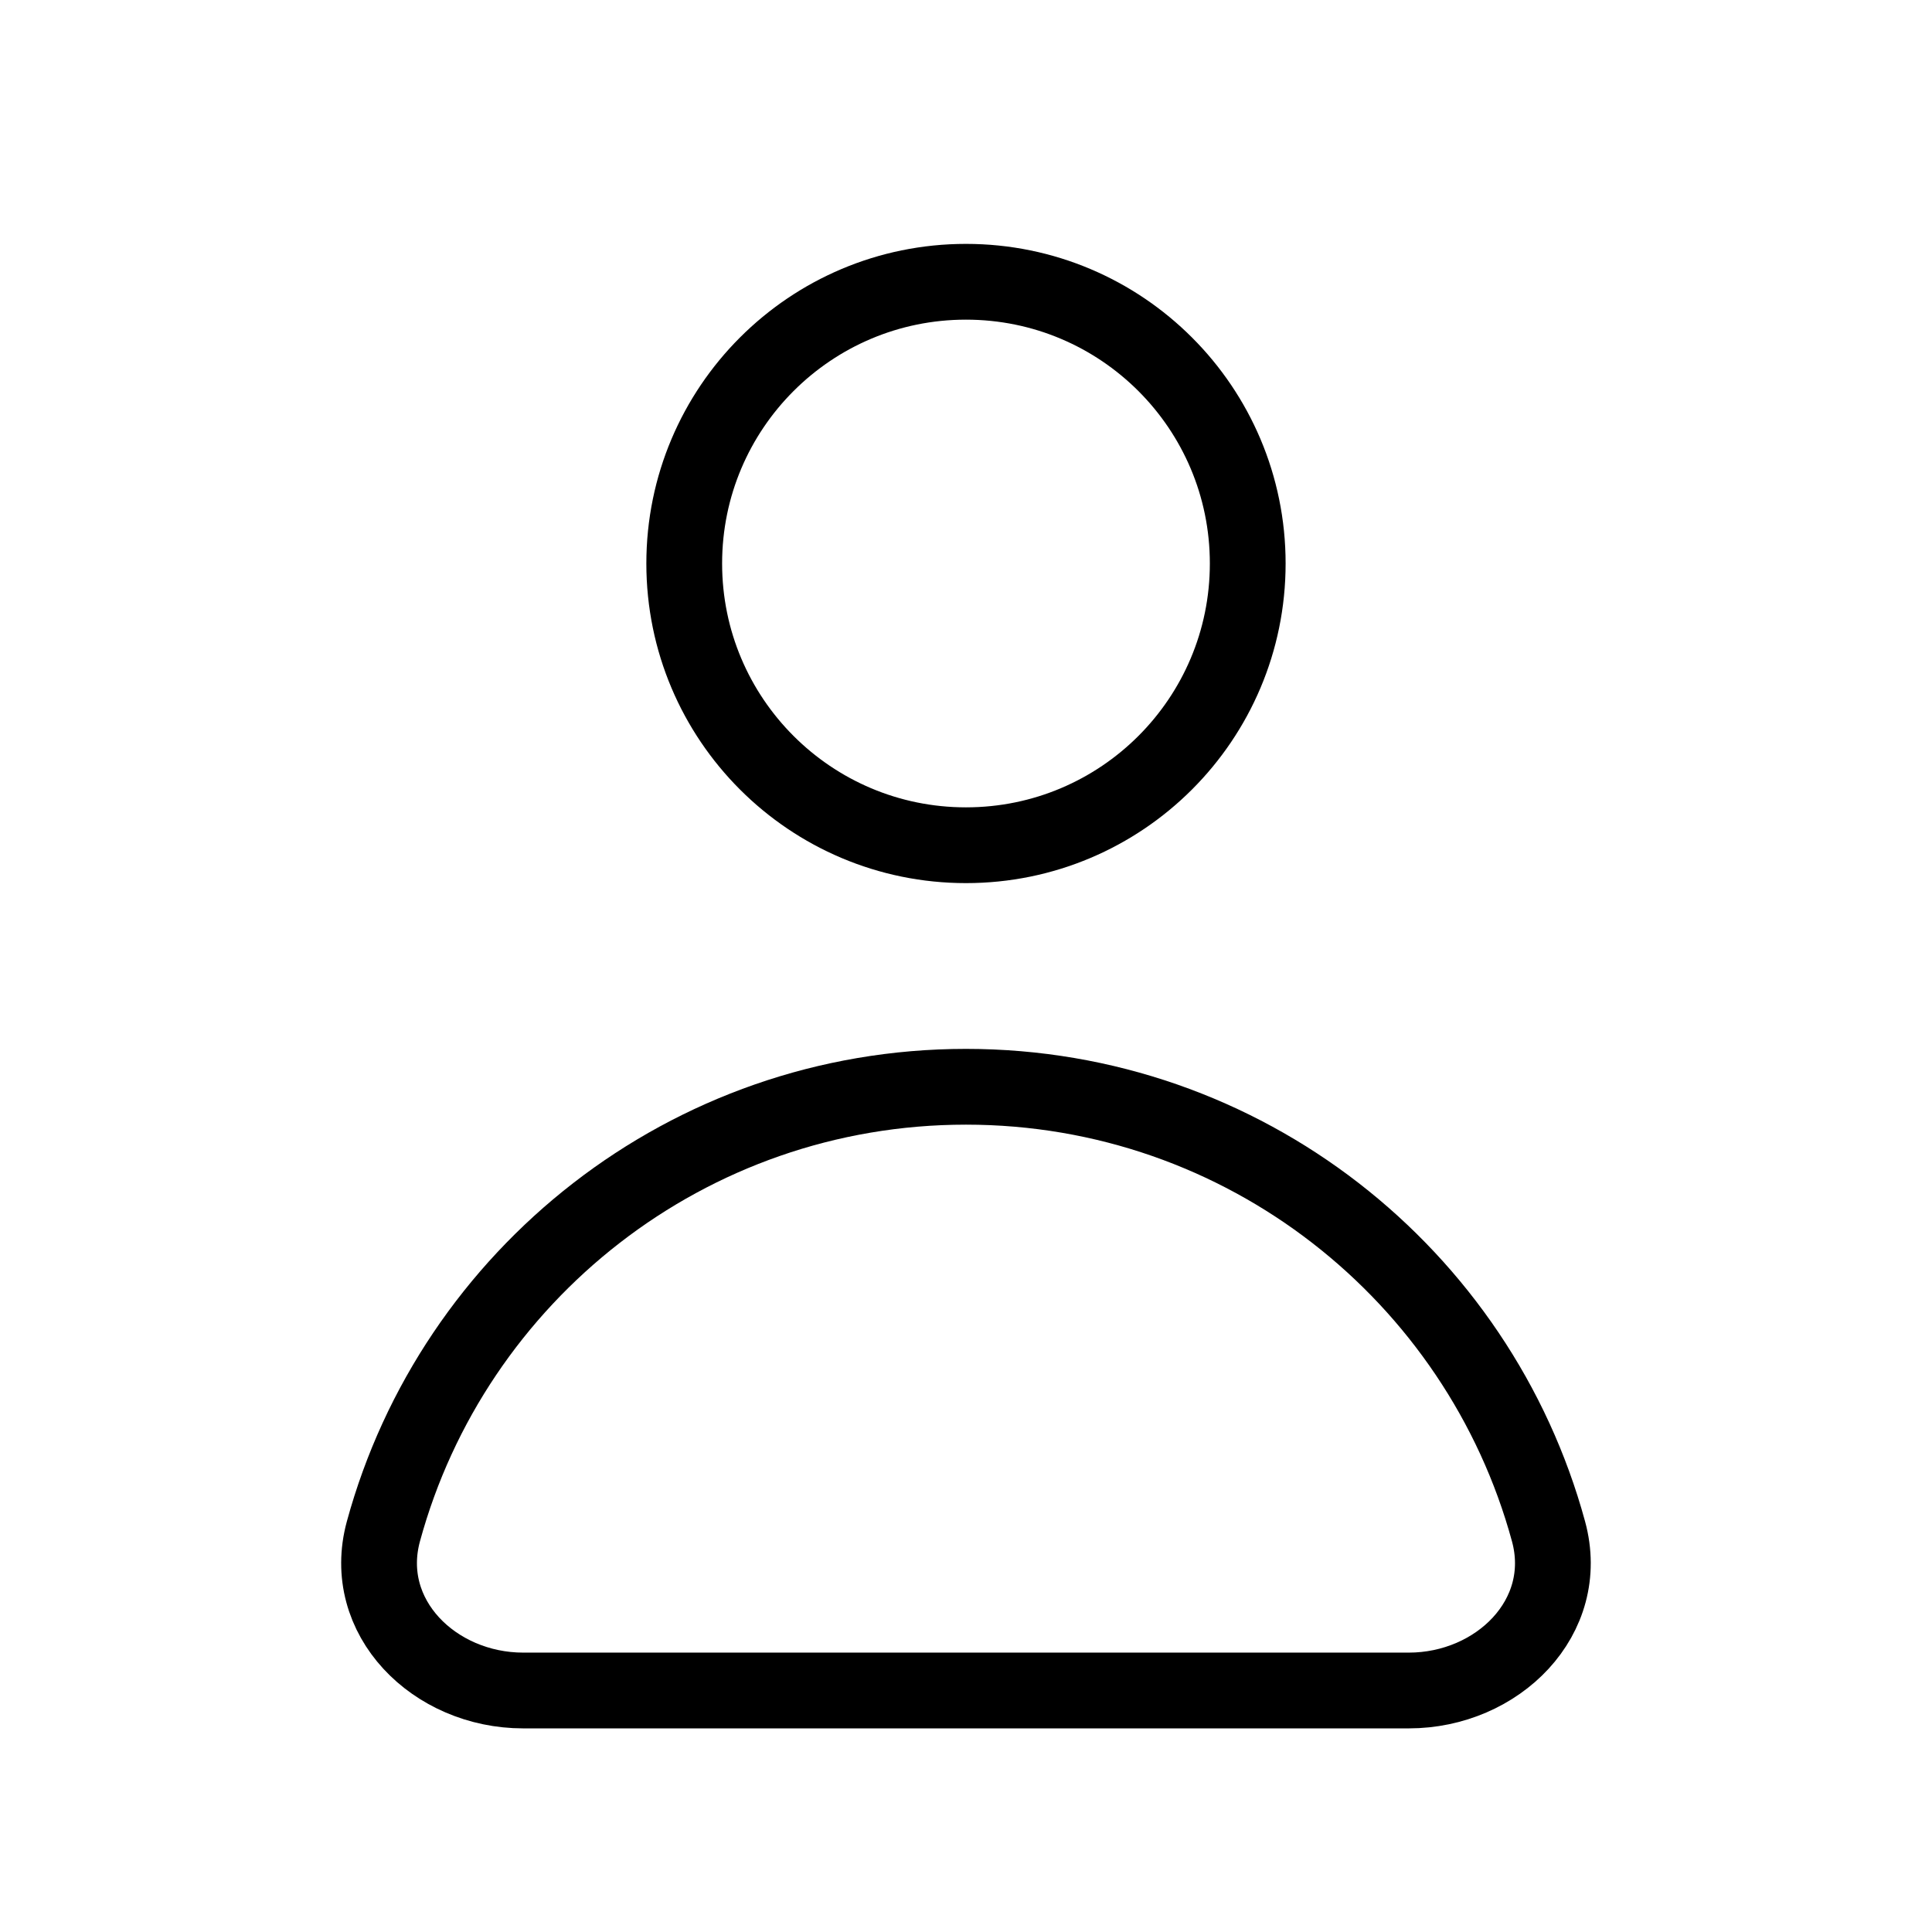 <svg width="51" height="51" viewBox="0 0 51 51" fill="none" xmlns="http://www.w3.org/2000/svg">
<path d="M25.499 28.688C18.151 28.688 11.965 33.66 10.121 40.424C9.504 42.688 11.465 44.625 13.812 44.625H37.187C39.534 44.625 41.495 42.688 40.877 40.424C39.034 33.66 32.847 28.688 25.499 28.688Z" stroke="black" stroke-width="2" stroke-linecap="round"/>
<path d="M32.937 14.875C32.937 18.983 29.607 22.312 25.499 22.312C21.392 22.312 18.062 18.983 18.062 14.875C18.062 10.767 21.392 7.438 25.499 7.438C29.607 7.438 32.937 10.767 32.937 14.875Z" stroke="black" stroke-width="2" stroke-linecap="round"/>
</svg>
